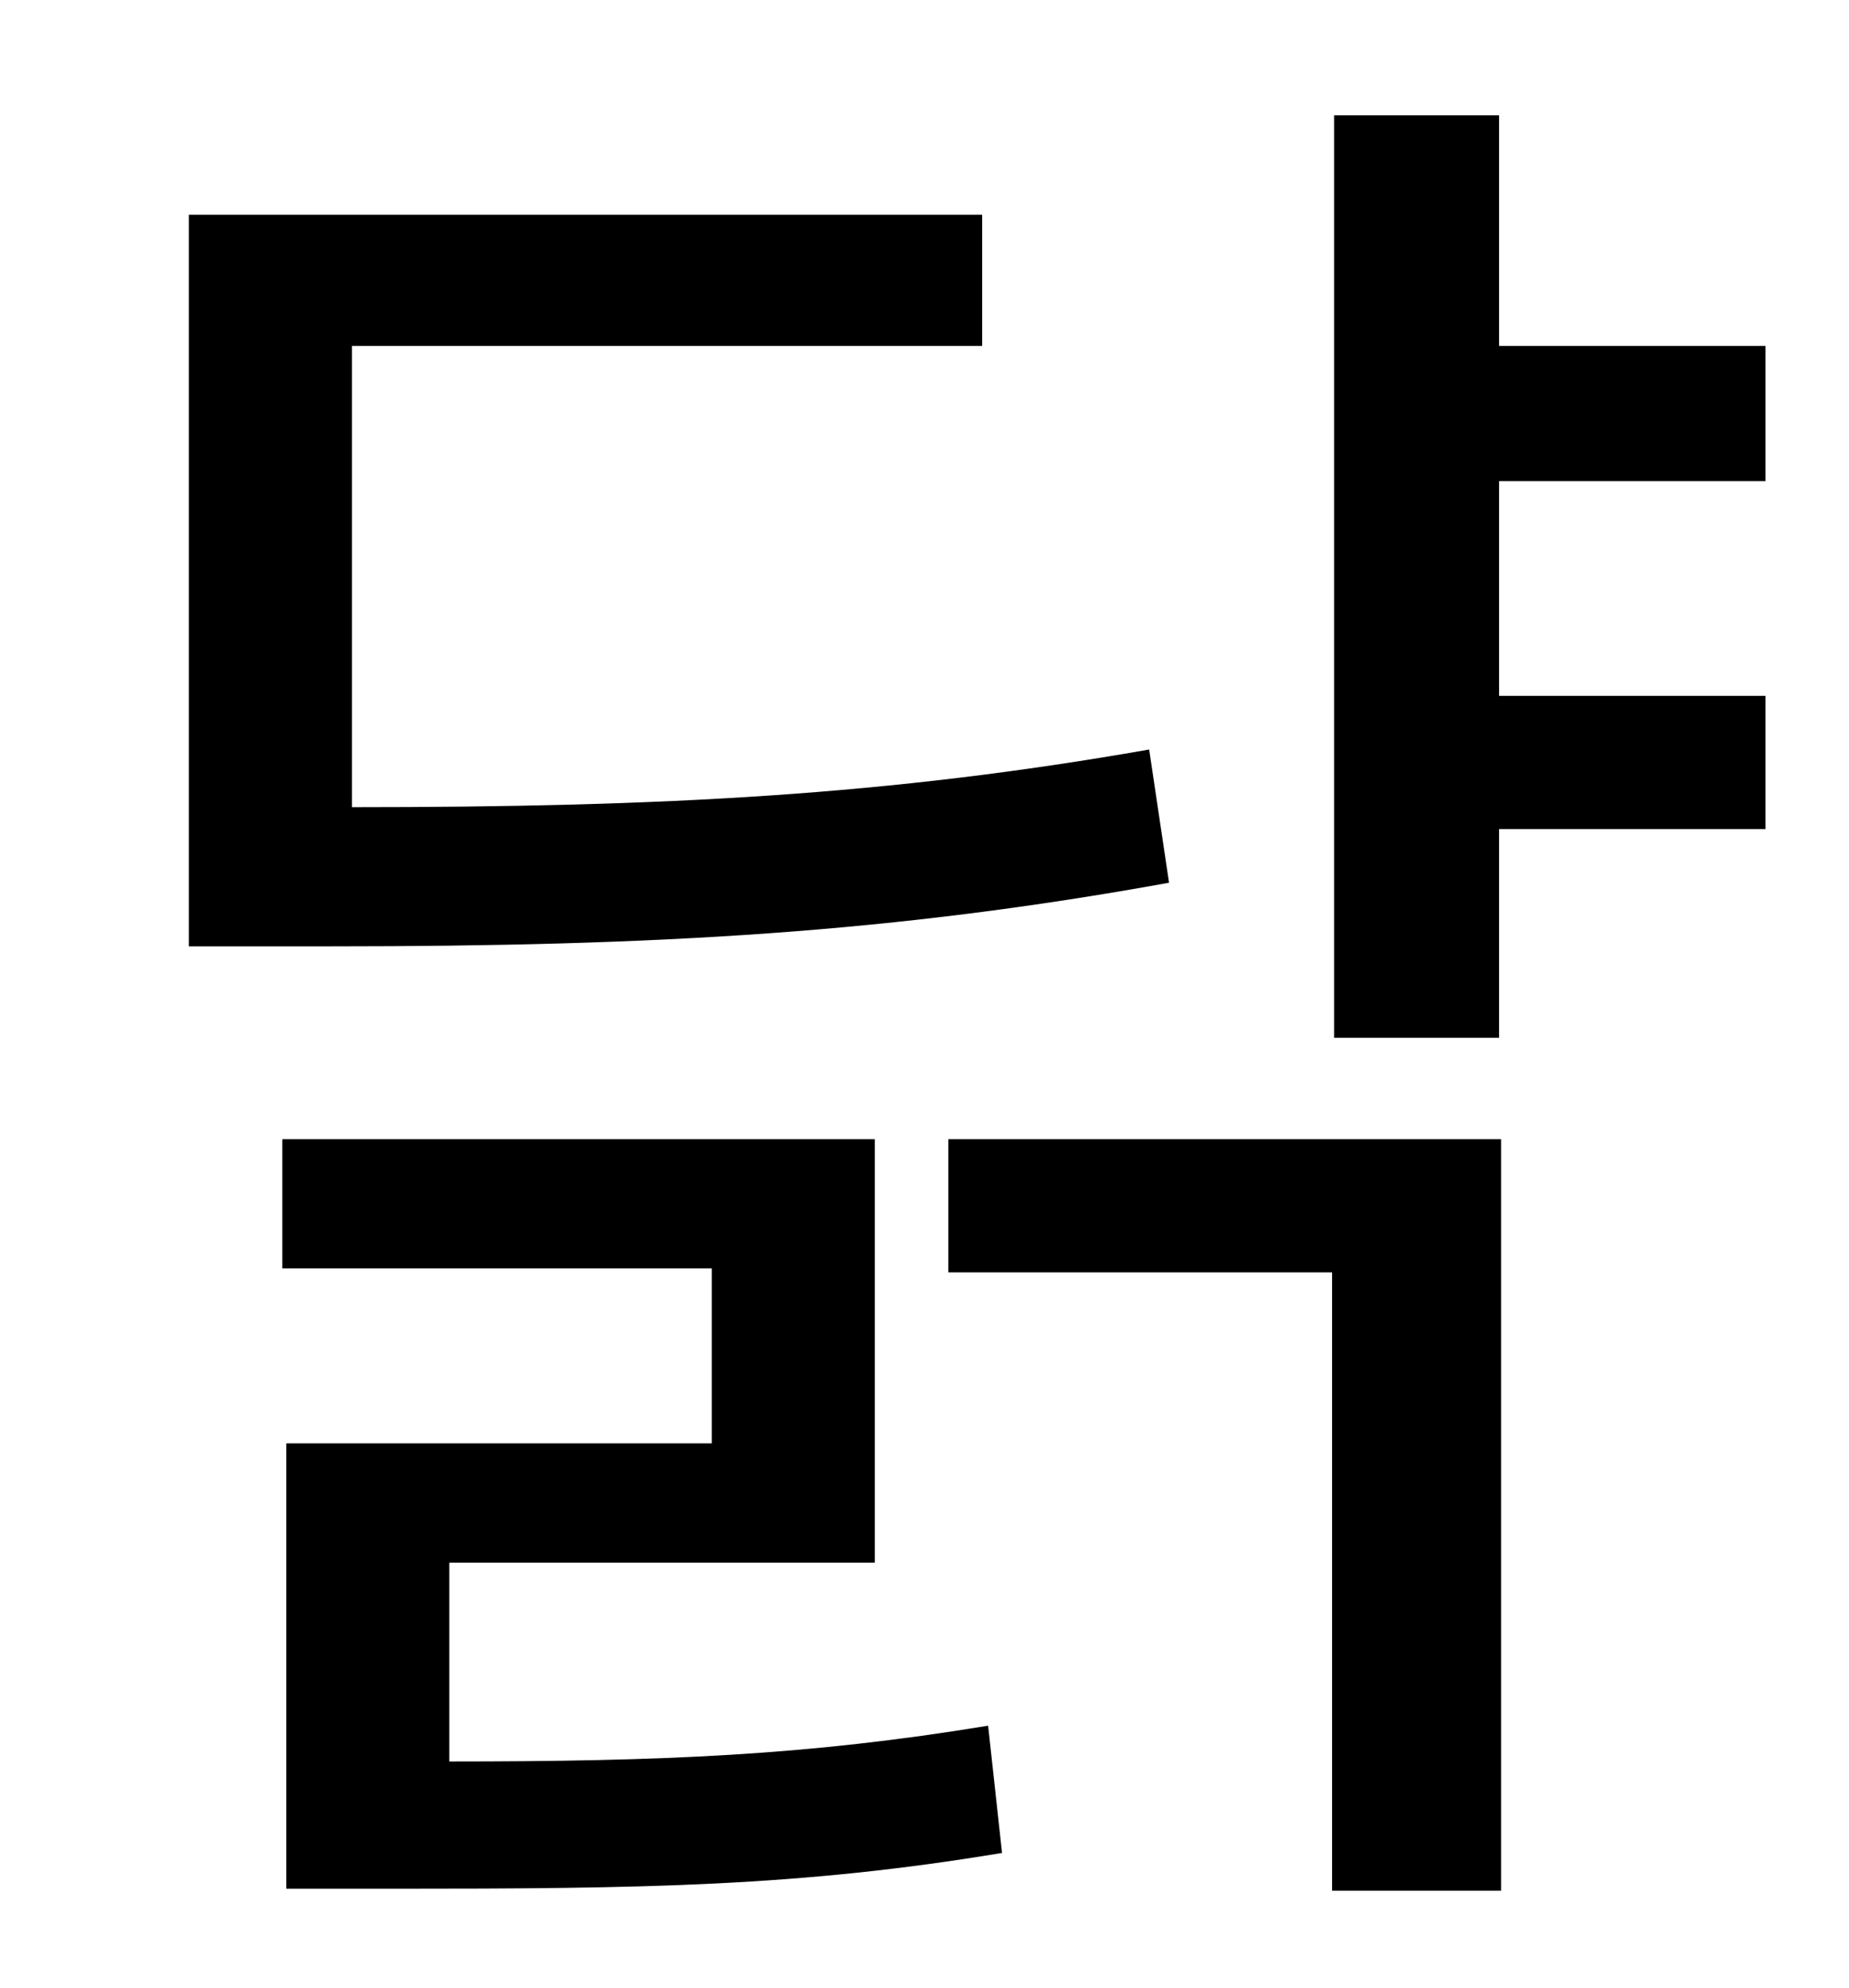 <?xml version="1.0" standalone="no"?>
<!DOCTYPE svg PUBLIC "-//W3C//DTD SVG 1.1//EN" "http://www.w3.org/Graphics/SVG/1.1/DTD/svg11.dtd" >
<svg xmlns="http://www.w3.org/2000/svg" xmlns:xlink="http://www.w3.org/1999/xlink" version="1.1" viewBox="-10 0 930 1000">
   <path fill="currentColor"
d="M568 377l10 67c-138 25 -256 32 -422 32h-71v-368h399v66h-317v232c157 0 270 -6 401 -29zM216 786v100c107 0 180 -3 271 -18l7 64c-102 17 -181 18 -306 18h-54v-224h214v-88h-216v-65h298v213h-214zM467 640v-67h278v378h-85v-311h-193zM878 242h-134v108h134v67h-134
v105h-83v-464h83v116h134v68z" />
</svg>
